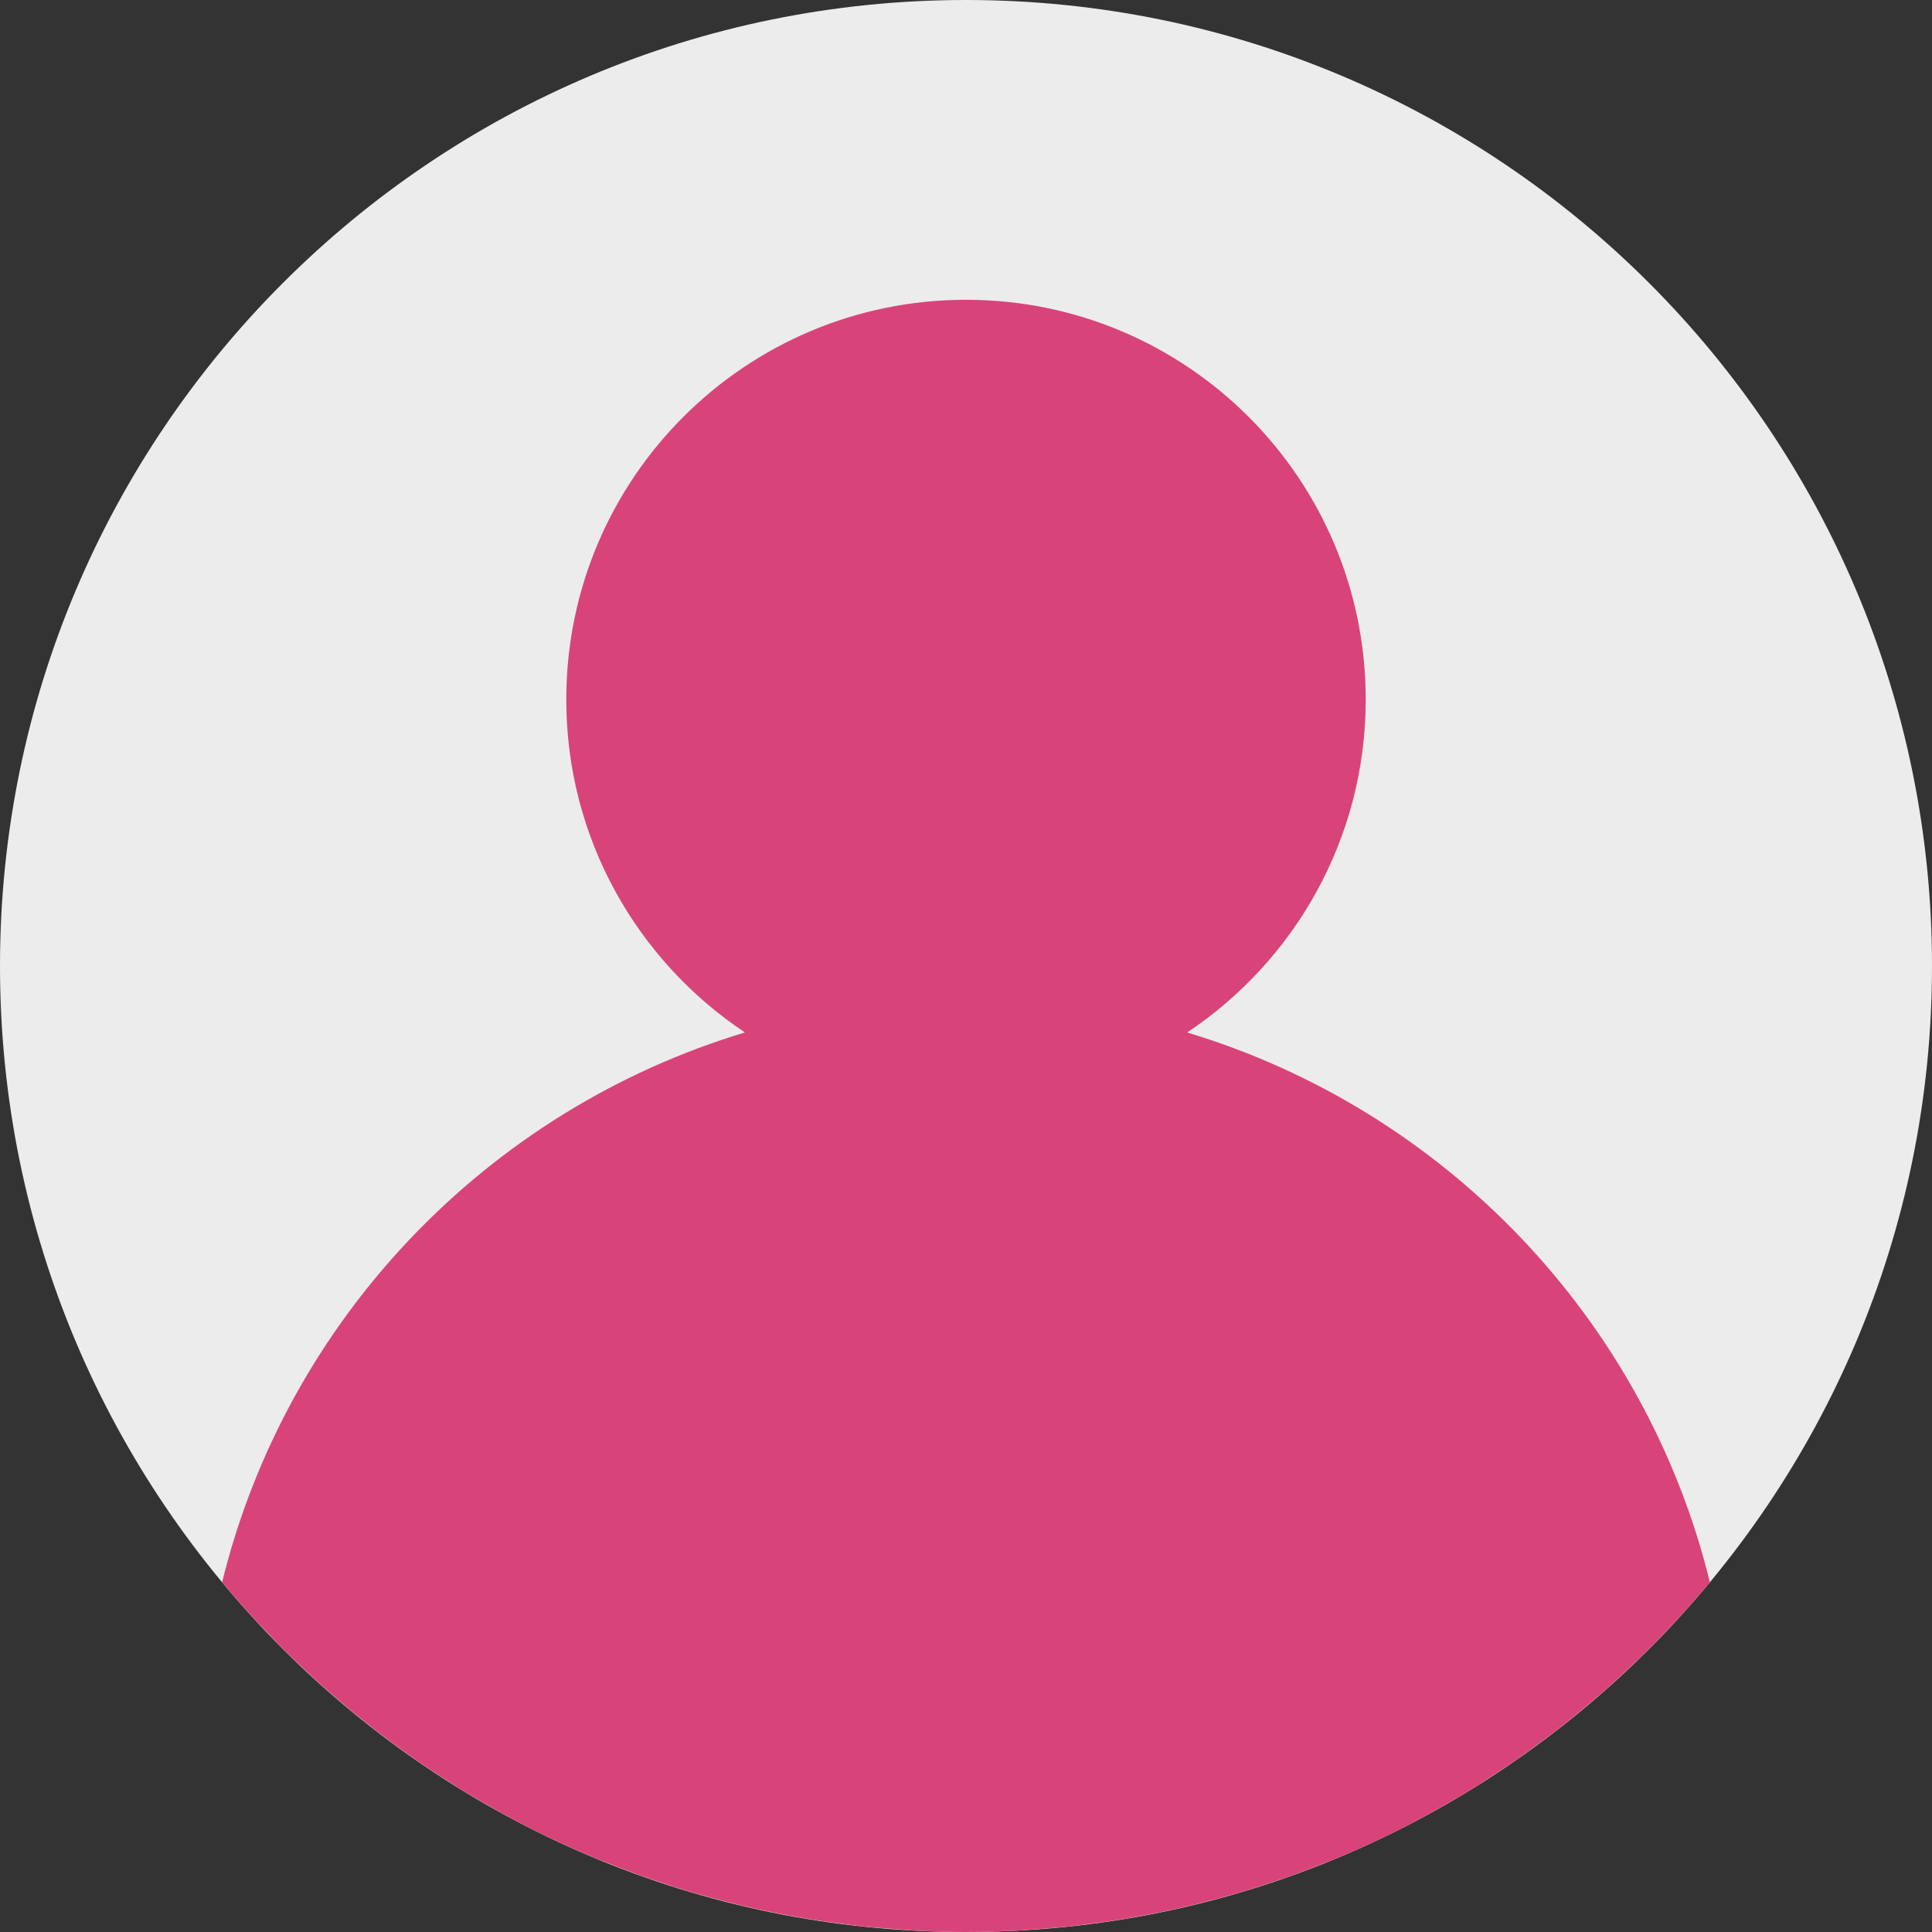 <svg width="30" height="30" viewBox="0 0 30 30" fill="none" xmlns="http://www.w3.org/2000/svg">
<rect x="0" y="0" width="30" height="30" fill="#333333" stroke="none"/>
<g clip-path="url(#clip0)">
<path d="M19.776 29.219C19.62 29.271 19.463 29.323 19.305 29.37C19.463 29.322 19.62 29.271 19.776 29.219Z" fill="#ECECEC"/>
<path d="M20.56 28.931C20.391 28.998 20.223 29.065 20.051 29.126C20.223 29.064 20.392 28.998 20.56 28.931Z" fill="#ECECEC"/>
<path d="M15 30C23.284 30 30 23.284 30 15C30 6.716 23.284 0 15 0C6.716 0 0 6.716 0 15C0 23.284 6.716 30 15 30Z" fill="#ECECEC"/>
<path d="M19.002 29.456C18.849 29.498 18.695 29.539 18.539 29.577C18.695 29.539 18.849 29.498 19.002 29.456Z" fill="#ECECEC"/>
<path d="M13.913 29.957C13.73 29.944 13.548 29.93 13.367 29.91C13.548 29.93 13.731 29.944 13.913 29.957Z" fill="#ECECEC"/>
<path d="M11.46 29.576C11.305 29.538 11.151 29.497 10.997 29.455C11.151 29.498 11.305 29.538 11.46 29.576Z" fill="#ECECEC"/>
<path d="M13.056 29.871C12.892 29.849 12.729 29.827 12.566 29.801C12.728 29.827 12.892 29.849 13.056 29.871Z" fill="#ECECEC"/>
<path d="M14.999 30C14.723 30 14.449 29.991 14.177 29.977C14.449 29.991 14.723 30 14.999 30Z" fill="#ECECEC"/>
<path d="M12.246 29.743C12.089 29.714 11.932 29.683 11.777 29.649C11.932 29.683 12.089 29.714 12.246 29.743Z" fill="#ECECEC"/>
<path d="M9.219 28.844C8.986 28.747 8.755 28.644 8.528 28.536C8.756 28.644 8.987 28.747 9.219 28.844Z" fill="#ECECEC"/>
<path d="M9.948 29.126C9.777 29.064 9.608 28.998 9.439 28.931C9.608 28.998 9.777 29.064 9.948 29.126Z" fill="#ECECEC"/>
<path d="M15.822 29.977C15.55 29.991 15.276 30 15 30C15.276 30 15.55 29.991 15.822 29.977Z" fill="#ECECEC"/>
<path d="M16.632 29.91C16.451 29.93 16.268 29.944 16.086 29.957C16.268 29.944 16.451 29.93 16.632 29.91Z" fill="#ECECEC"/>
<path d="M18.222 29.649C18.066 29.683 17.91 29.714 17.753 29.743C17.91 29.714 18.066 29.683 18.222 29.649Z" fill="#ECECEC"/>
<path d="M17.433 29.8C17.271 29.827 17.107 29.849 16.943 29.87C17.107 29.849 17.271 29.827 17.433 29.8Z" fill="#ECECEC"/>
<path d="M21.466 28.537C21.24 28.645 21.011 28.747 20.778 28.844C21.011 28.747 21.24 28.645 21.466 28.537Z" fill="#ECECEC"/>
<path d="M10.695 29.37C10.537 29.323 10.38 29.271 10.224 29.219C10.38 29.271 10.537 29.323 10.695 29.37Z" fill="#ECECEC"/>
<path d="M20.78 28.844C20.707 28.875 20.634 28.902 20.561 28.931C20.633 28.902 20.707 28.875 20.78 28.844Z" fill="#ECECEC"/>
<path d="M21.488 28.527C21.481 28.53 21.474 28.534 21.467 28.537C21.474 28.534 21.481 28.531 21.488 28.527Z" fill="#ECECEC"/>
<path d="M11.777 29.649C11.671 29.626 11.565 29.602 11.46 29.576C11.565 29.602 11.671 29.626 11.777 29.649Z" fill="#ECECEC"/>
<path d="M12.566 29.8C12.459 29.783 12.353 29.763 12.246 29.744C12.353 29.763 12.459 29.784 12.566 29.8Z" fill="#ECECEC"/>
<path d="M14.177 29.977C14.089 29.972 14.001 29.963 13.913 29.956C14.002 29.963 14.089 29.972 14.177 29.977Z" fill="#ECECEC"/>
<path d="M13.366 29.91C13.262 29.898 13.159 29.884 13.056 29.871C13.159 29.884 13.262 29.898 13.366 29.91Z" fill="#ECECEC"/>
<path d="M8.529 28.536C8.524 28.533 8.517 28.53 8.512 28.528C8.517 28.53 8.524 28.533 8.529 28.536Z" fill="#ECECEC"/>
<path d="M16.086 29.956C15.997 29.963 15.91 29.972 15.821 29.977C15.91 29.972 15.997 29.963 16.086 29.956Z" fill="#ECECEC"/>
<path d="M19.305 29.37C19.204 29.4 19.103 29.428 19.002 29.456C19.103 29.428 19.204 29.4 19.305 29.37Z" fill="#ECECEC"/>
<path d="M20.051 29.125C19.96 29.158 19.868 29.188 19.776 29.219C19.868 29.188 19.96 29.158 20.051 29.125Z" fill="#ECECEC"/>
<path d="M9.439 28.931C9.366 28.902 9.292 28.875 9.22 28.845C9.292 28.875 9.366 28.902 9.439 28.931Z" fill="#ECECEC"/>
<path d="M10.223 29.219C10.131 29.188 10.039 29.158 9.948 29.125C10.039 29.158 10.131 29.188 10.223 29.219Z" fill="#ECECEC"/>
<path d="M16.943 29.871C16.84 29.884 16.737 29.899 16.633 29.91C16.737 29.898 16.84 29.884 16.943 29.871Z" fill="#ECECEC"/>
<path d="M18.538 29.576C18.433 29.601 18.328 29.625 18.222 29.649C18.328 29.626 18.433 29.602 18.538 29.576Z" fill="#ECECEC"/>
<path d="M17.753 29.744C17.646 29.763 17.54 29.784 17.433 29.8C17.54 29.784 17.646 29.763 17.753 29.744Z" fill="#ECECEC"/>
<path d="M10.997 29.456C10.896 29.428 10.795 29.4 10.694 29.37C10.795 29.4 10.896 29.428 10.997 29.456Z" fill="#ECECEC"/>
<path d="M18.434 16.032C20.105 14.919 21.207 13.02 21.207 10.862C21.207 7.434 18.428 4.655 15 4.655C11.572 4.655 8.793 7.434 8.793 10.862C8.793 13.02 9.896 14.919 11.567 16.032C11.567 16.032 11.567 16.032 11.568 16.032C11.567 16.032 11.567 16.032 11.567 16.032C7.567 17.237 4.452 20.484 3.449 24.569L3.45 24.569C3.613 24.766 3.783 24.959 3.956 25.147C3.998 25.193 4.042 25.237 4.085 25.282C4.218 25.424 4.353 25.564 4.492 25.7C4.549 25.757 4.608 25.811 4.666 25.866C4.795 25.988 4.924 26.109 5.057 26.226C5.122 26.284 5.189 26.342 5.255 26.398C5.385 26.51 5.517 26.619 5.651 26.725C5.721 26.782 5.792 26.837 5.863 26.892C5.998 26.997 6.136 27.098 6.275 27.198C6.347 27.249 6.418 27.301 6.491 27.351C6.637 27.453 6.787 27.55 6.937 27.646C7.005 27.689 7.071 27.733 7.14 27.776C7.314 27.883 7.49 27.985 7.669 28.086C7.716 28.112 7.762 28.141 7.81 28.166C8.04 28.293 8.275 28.414 8.512 28.528C8.518 28.531 8.524 28.533 8.53 28.536C8.757 28.644 8.988 28.747 9.221 28.845C9.294 28.875 9.367 28.902 9.44 28.931C9.609 28.998 9.778 29.064 9.949 29.125C10.04 29.158 10.133 29.188 10.224 29.218C10.38 29.271 10.537 29.323 10.696 29.37C10.796 29.4 10.897 29.427 10.998 29.455C11.152 29.498 11.306 29.538 11.461 29.576C11.566 29.601 11.672 29.626 11.778 29.649C11.934 29.683 12.09 29.714 12.247 29.743C12.354 29.763 12.46 29.783 12.567 29.8C12.73 29.826 12.893 29.849 13.057 29.87C13.16 29.883 13.263 29.898 13.367 29.909C13.548 29.929 13.731 29.943 13.914 29.956C14.002 29.962 14.089 29.971 14.178 29.976C14.45 29.991 14.724 30 15 30C15.277 30 15.55 29.991 15.823 29.977C15.911 29.972 15.999 29.963 16.087 29.957C16.27 29.944 16.453 29.93 16.633 29.91C16.737 29.899 16.84 29.884 16.944 29.871C17.108 29.85 17.271 29.827 17.433 29.801C17.54 29.783 17.647 29.764 17.753 29.744C17.911 29.715 18.067 29.684 18.223 29.65C18.329 29.627 18.434 29.602 18.539 29.577C18.694 29.539 18.849 29.499 19.002 29.456C19.103 29.428 19.204 29.401 19.305 29.371C19.463 29.323 19.62 29.272 19.776 29.22C19.868 29.189 19.961 29.159 20.051 29.127C20.222 29.065 20.392 28.999 20.56 28.932C20.633 28.903 20.707 28.876 20.779 28.846C21.012 28.748 21.241 28.646 21.467 28.538C21.474 28.535 21.481 28.532 21.488 28.529C21.726 28.414 21.96 28.293 22.191 28.167C22.238 28.141 22.285 28.113 22.332 28.086C22.51 27.986 22.687 27.884 22.861 27.776C22.929 27.735 22.996 27.69 23.063 27.647C23.213 27.55 23.363 27.453 23.51 27.352C23.582 27.302 23.654 27.25 23.726 27.198C23.865 27.098 24.002 26.997 24.138 26.893C24.209 26.838 24.28 26.782 24.35 26.726C24.483 26.619 24.615 26.51 24.745 26.399C24.812 26.342 24.878 26.285 24.944 26.227C25.076 26.109 25.206 25.989 25.334 25.867C25.392 25.811 25.451 25.757 25.509 25.701C25.647 25.564 25.783 25.425 25.916 25.283C25.958 25.237 26.002 25.193 26.044 25.148C26.218 24.959 26.387 24.767 26.551 24.57L26.551 24.569C25.549 20.484 22.434 17.237 18.434 16.032Z" fill="#D8447A"/>
</g>
<defs>
<clipPath id="clip0">
<rect width="30" height="30" fill="white"/>
</clipPath>
</defs>
</svg>
